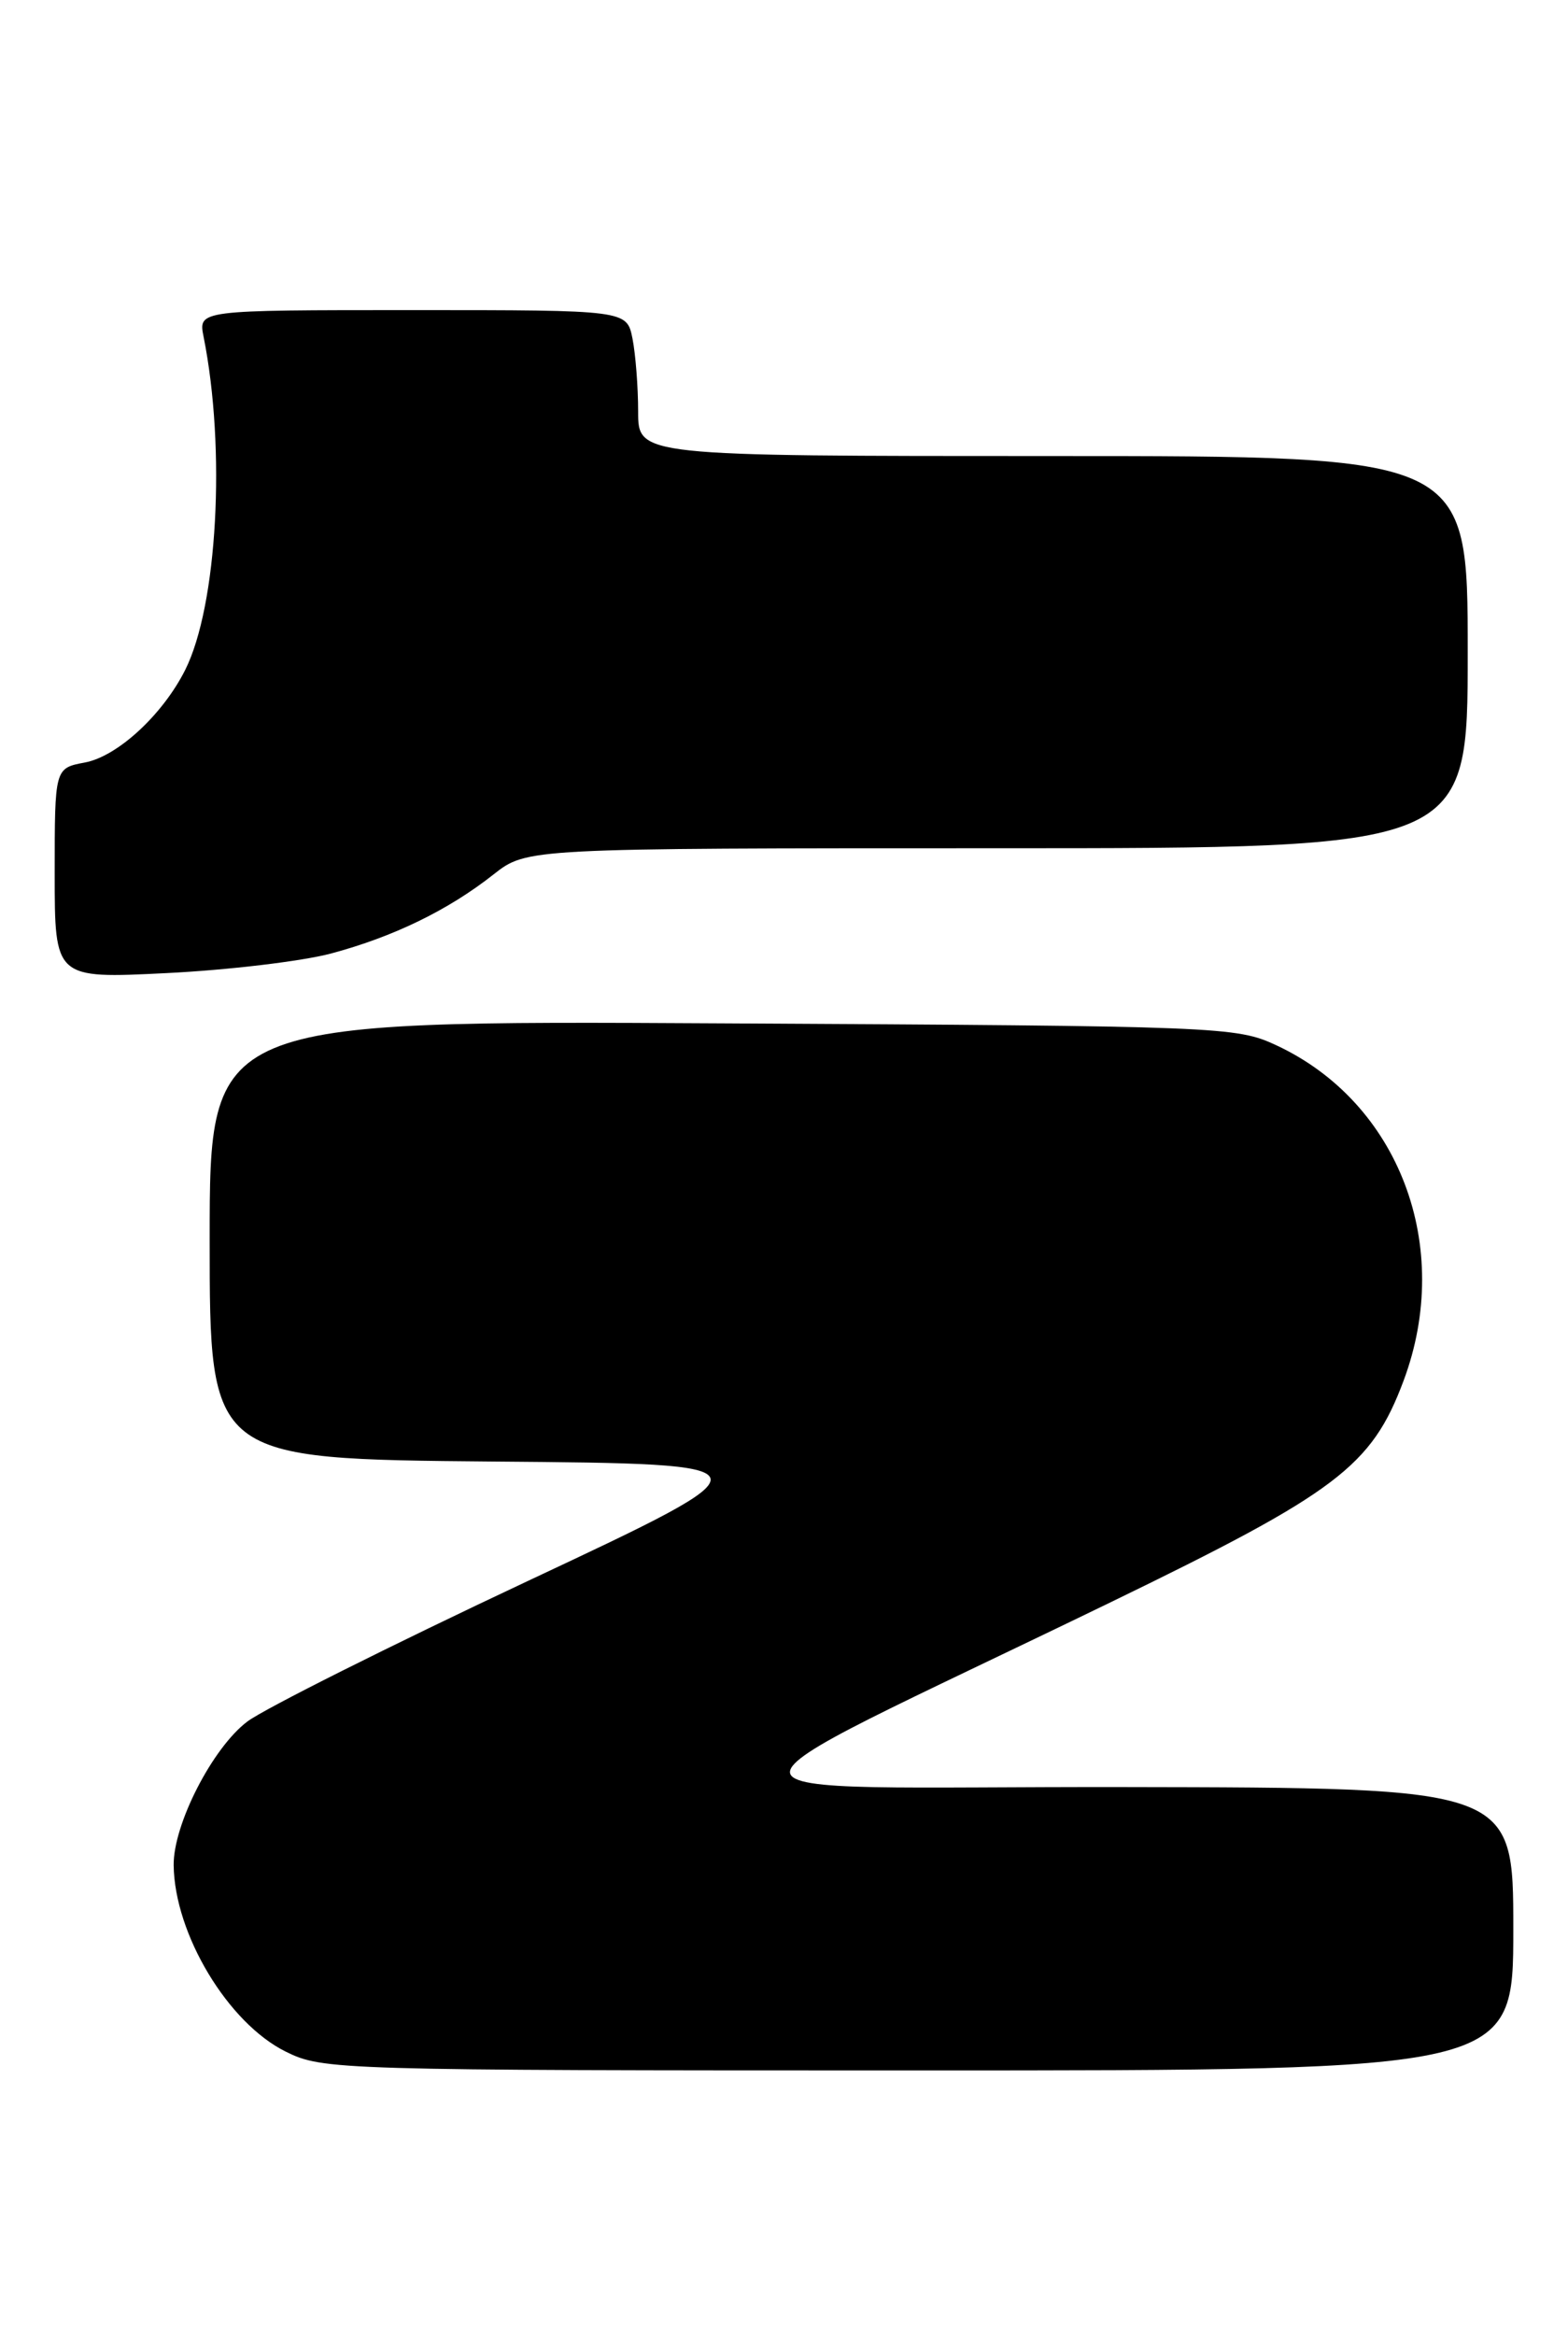 <?xml version="1.0" encoding="UTF-8" standalone="no"?>
<!DOCTYPE svg PUBLIC "-//W3C//DTD SVG 1.1//EN" "http://www.w3.org/Graphics/SVG/1.1/DTD/svg11.dtd" >
<svg xmlns="http://www.w3.org/2000/svg" xmlns:xlink="http://www.w3.org/1999/xlink" version="1.1" viewBox="0 0 172 256">
 <g >
 <path fill="currentColor"
d=" M 166.00 211.50 C 166.00 196.00 166.00 196.00 123.25 195.93 C 74.60 195.85 74.79 198.49 121.83 175.67 C 146.67 163.62 150.45 160.77 153.96 151.39 C 159.47 136.66 153.47 120.87 140.00 114.60 C 135.63 112.56 133.92 112.49 79.25 112.20 C 23.00 111.89 23.00 111.89 23.00 135.93 C 23.00 159.97 23.00 159.97 54.12 160.24 C 85.24 160.50 85.24 160.50 57.87 173.35 C 42.82 180.42 28.99 187.35 27.14 188.74 C 23.32 191.61 19.00 200.03 19.05 204.50 C 19.14 212.04 25.01 221.81 31.35 224.94 C 35.41 226.95 36.92 227.00 100.75 227.00 C 166.00 227.00 166.00 227.00 166.00 211.50 Z  M 36.28 104.55 C 43.13 102.72 49.14 99.81 54.14 95.87 C 57.79 93.00 57.79 93.00 109.39 93.00 C 161.00 93.00 161.00 93.00 161.00 71.50 C 161.00 50.00 161.00 50.00 115.50 50.00 C 70.00 50.00 70.00 50.00 70.00 45.12 C 70.00 42.44 69.72 38.84 69.38 37.12 C 68.75 34.00 68.75 34.00 45.25 34.00 C 21.75 34.00 21.75 34.00 22.33 36.91 C 24.80 49.25 23.85 66.41 20.31 73.46 C 17.84 78.37 12.89 82.93 9.31 83.60 C 6.00 84.22 6.00 84.22 6.00 95.76 C 6.00 107.30 6.00 107.30 18.25 106.69 C 24.99 106.36 33.10 105.39 36.28 104.55 Z "/>
</g>
</svg>